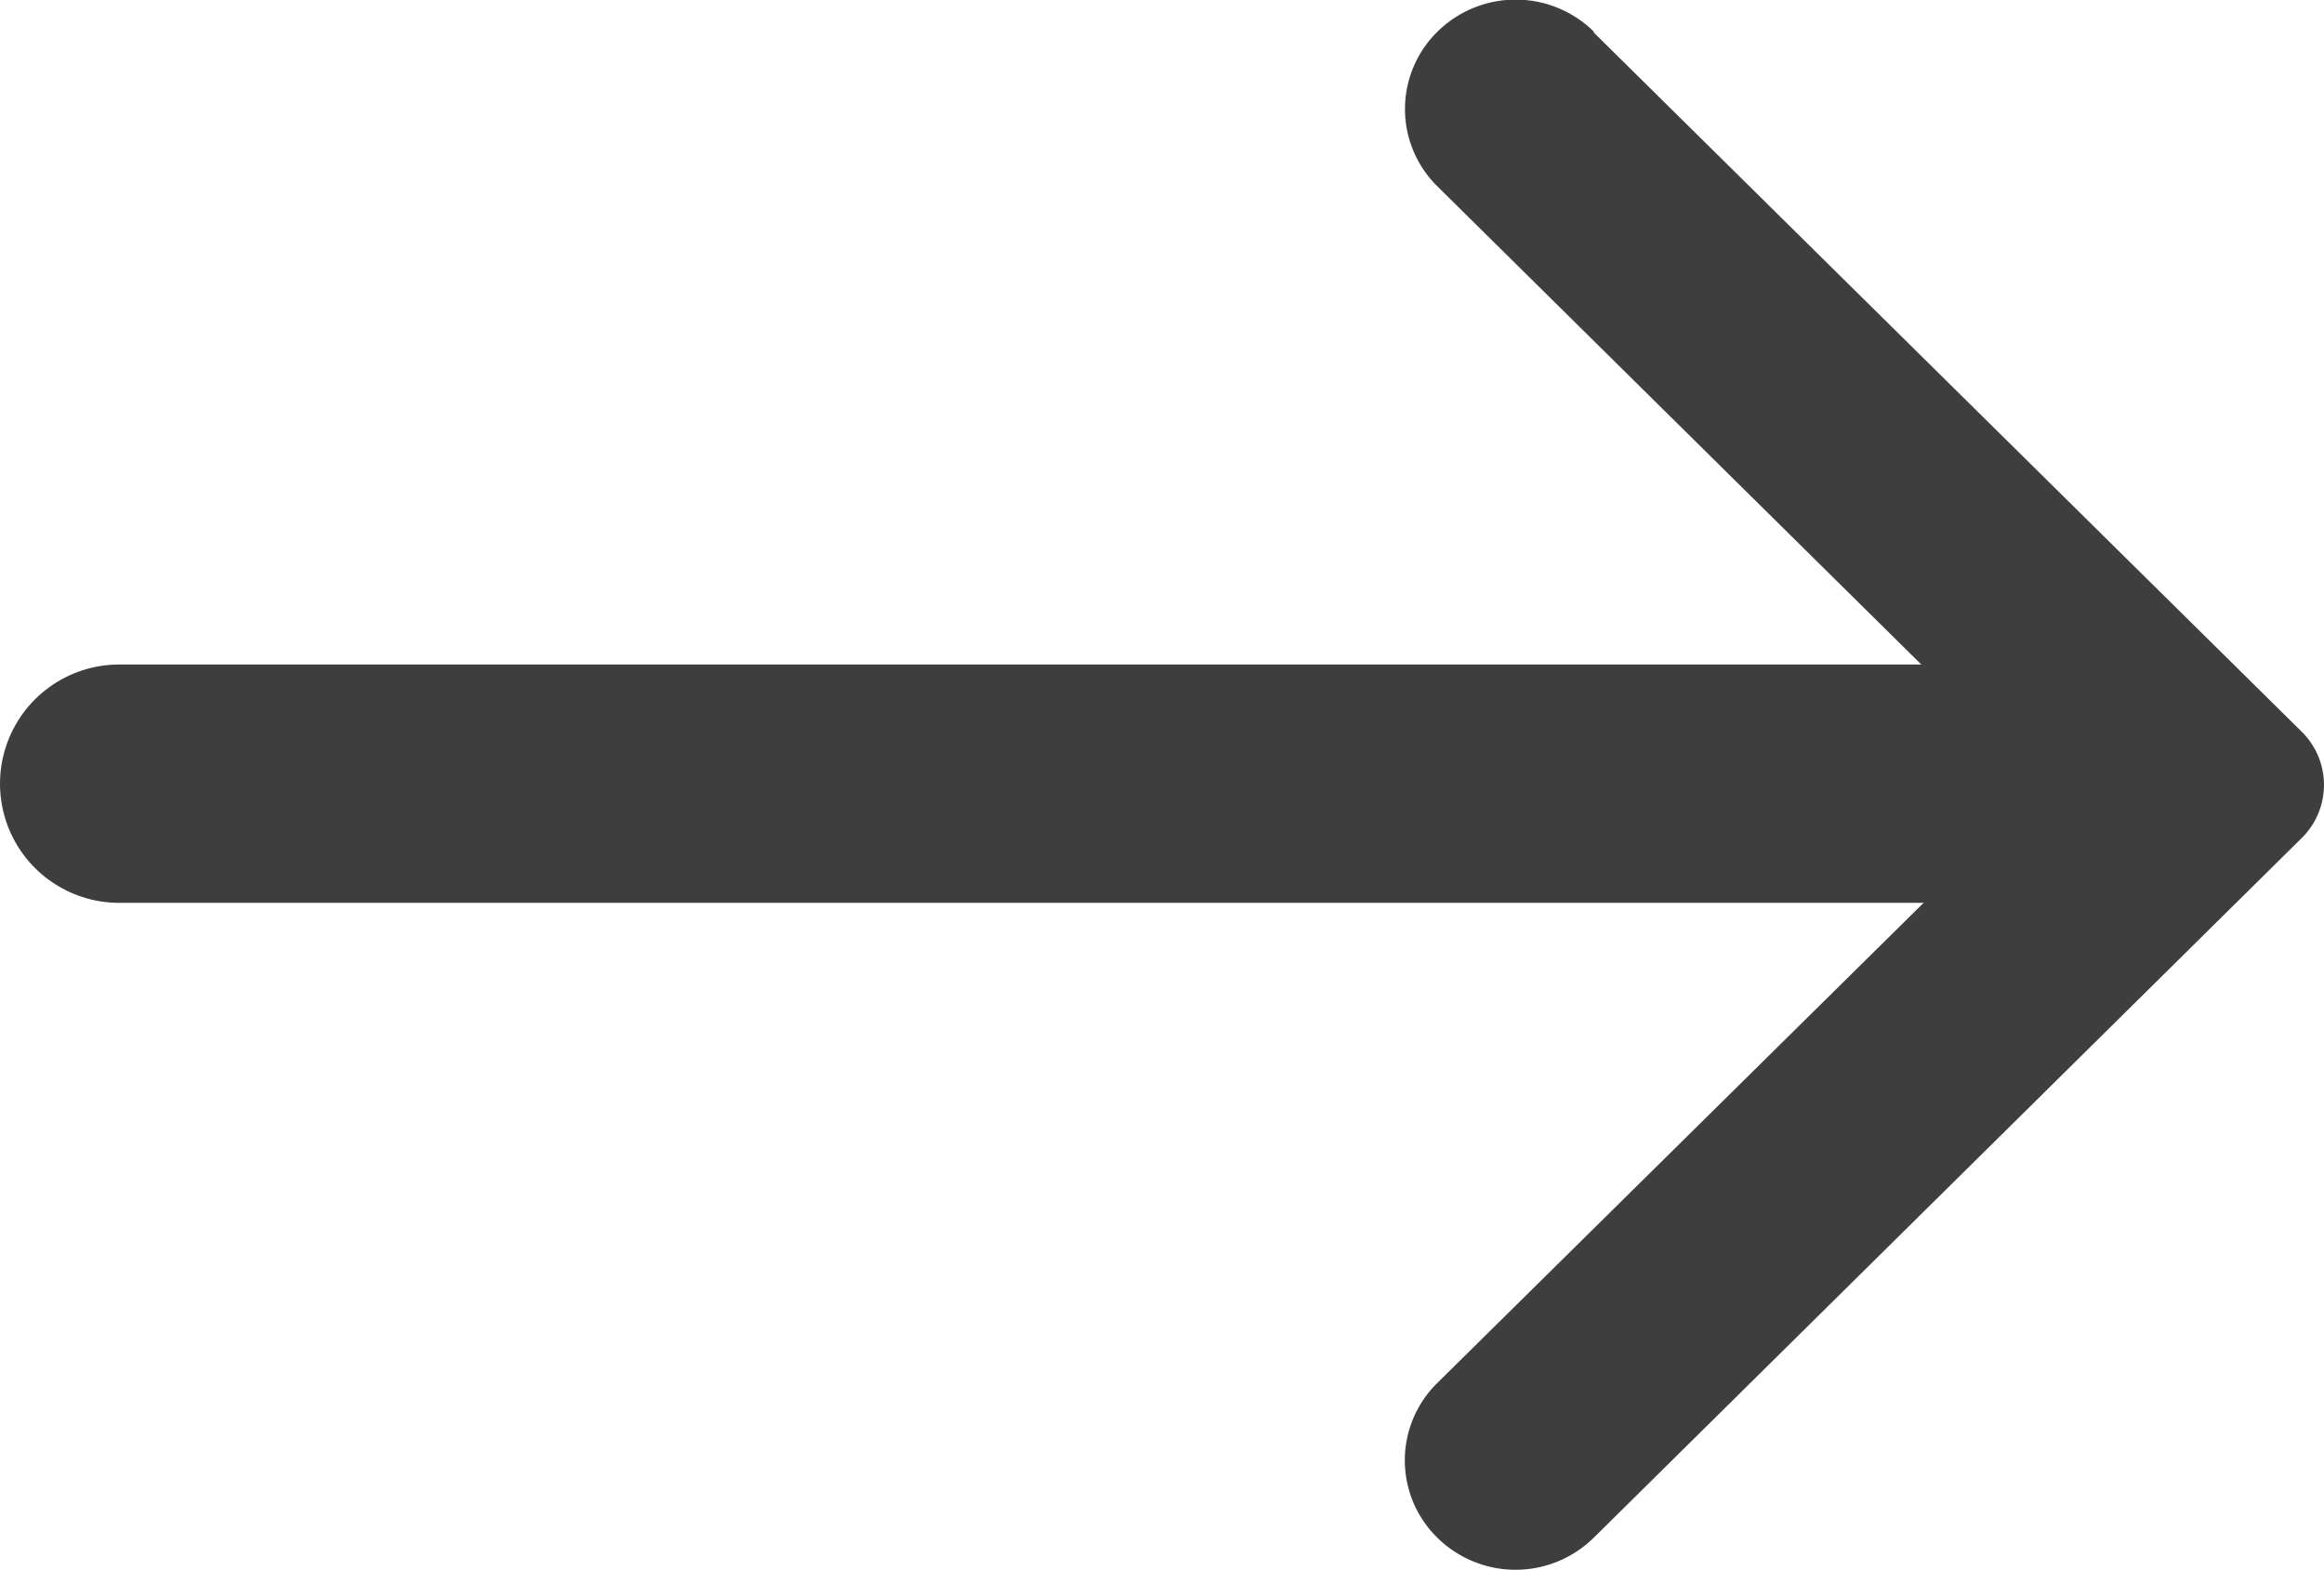 <svg xmlns="http://www.w3.org/2000/svg" width="19.5" height="13.172" viewBox="0 0 19.5 13.172"><defs><style>.a{fill:#3e3e3e;}.b{fill:rgba(0,0,0,0);stroke:#3e3e3e;stroke-linecap:round;stroke-width:2px;}</style></defs><g transform="translate(1)"><path class="a" d="M6.128,12.9.188,7.033a.626.626,0,0,1,0-.894L6.128.268a.935.935,0,0,1,1.311,0,.909.909,0,0,1,0,1.3L2.357,6.586l5.081,5.021a.91.91,0,0,1,0,1.3.935.935,0,0,1-1.311,0" transform="translate(18.5 13.172) rotate(180)"/><path class="b" d="M0,0H16.891" transform="translate(16.891 6.576) rotate(180)"/></g></svg>